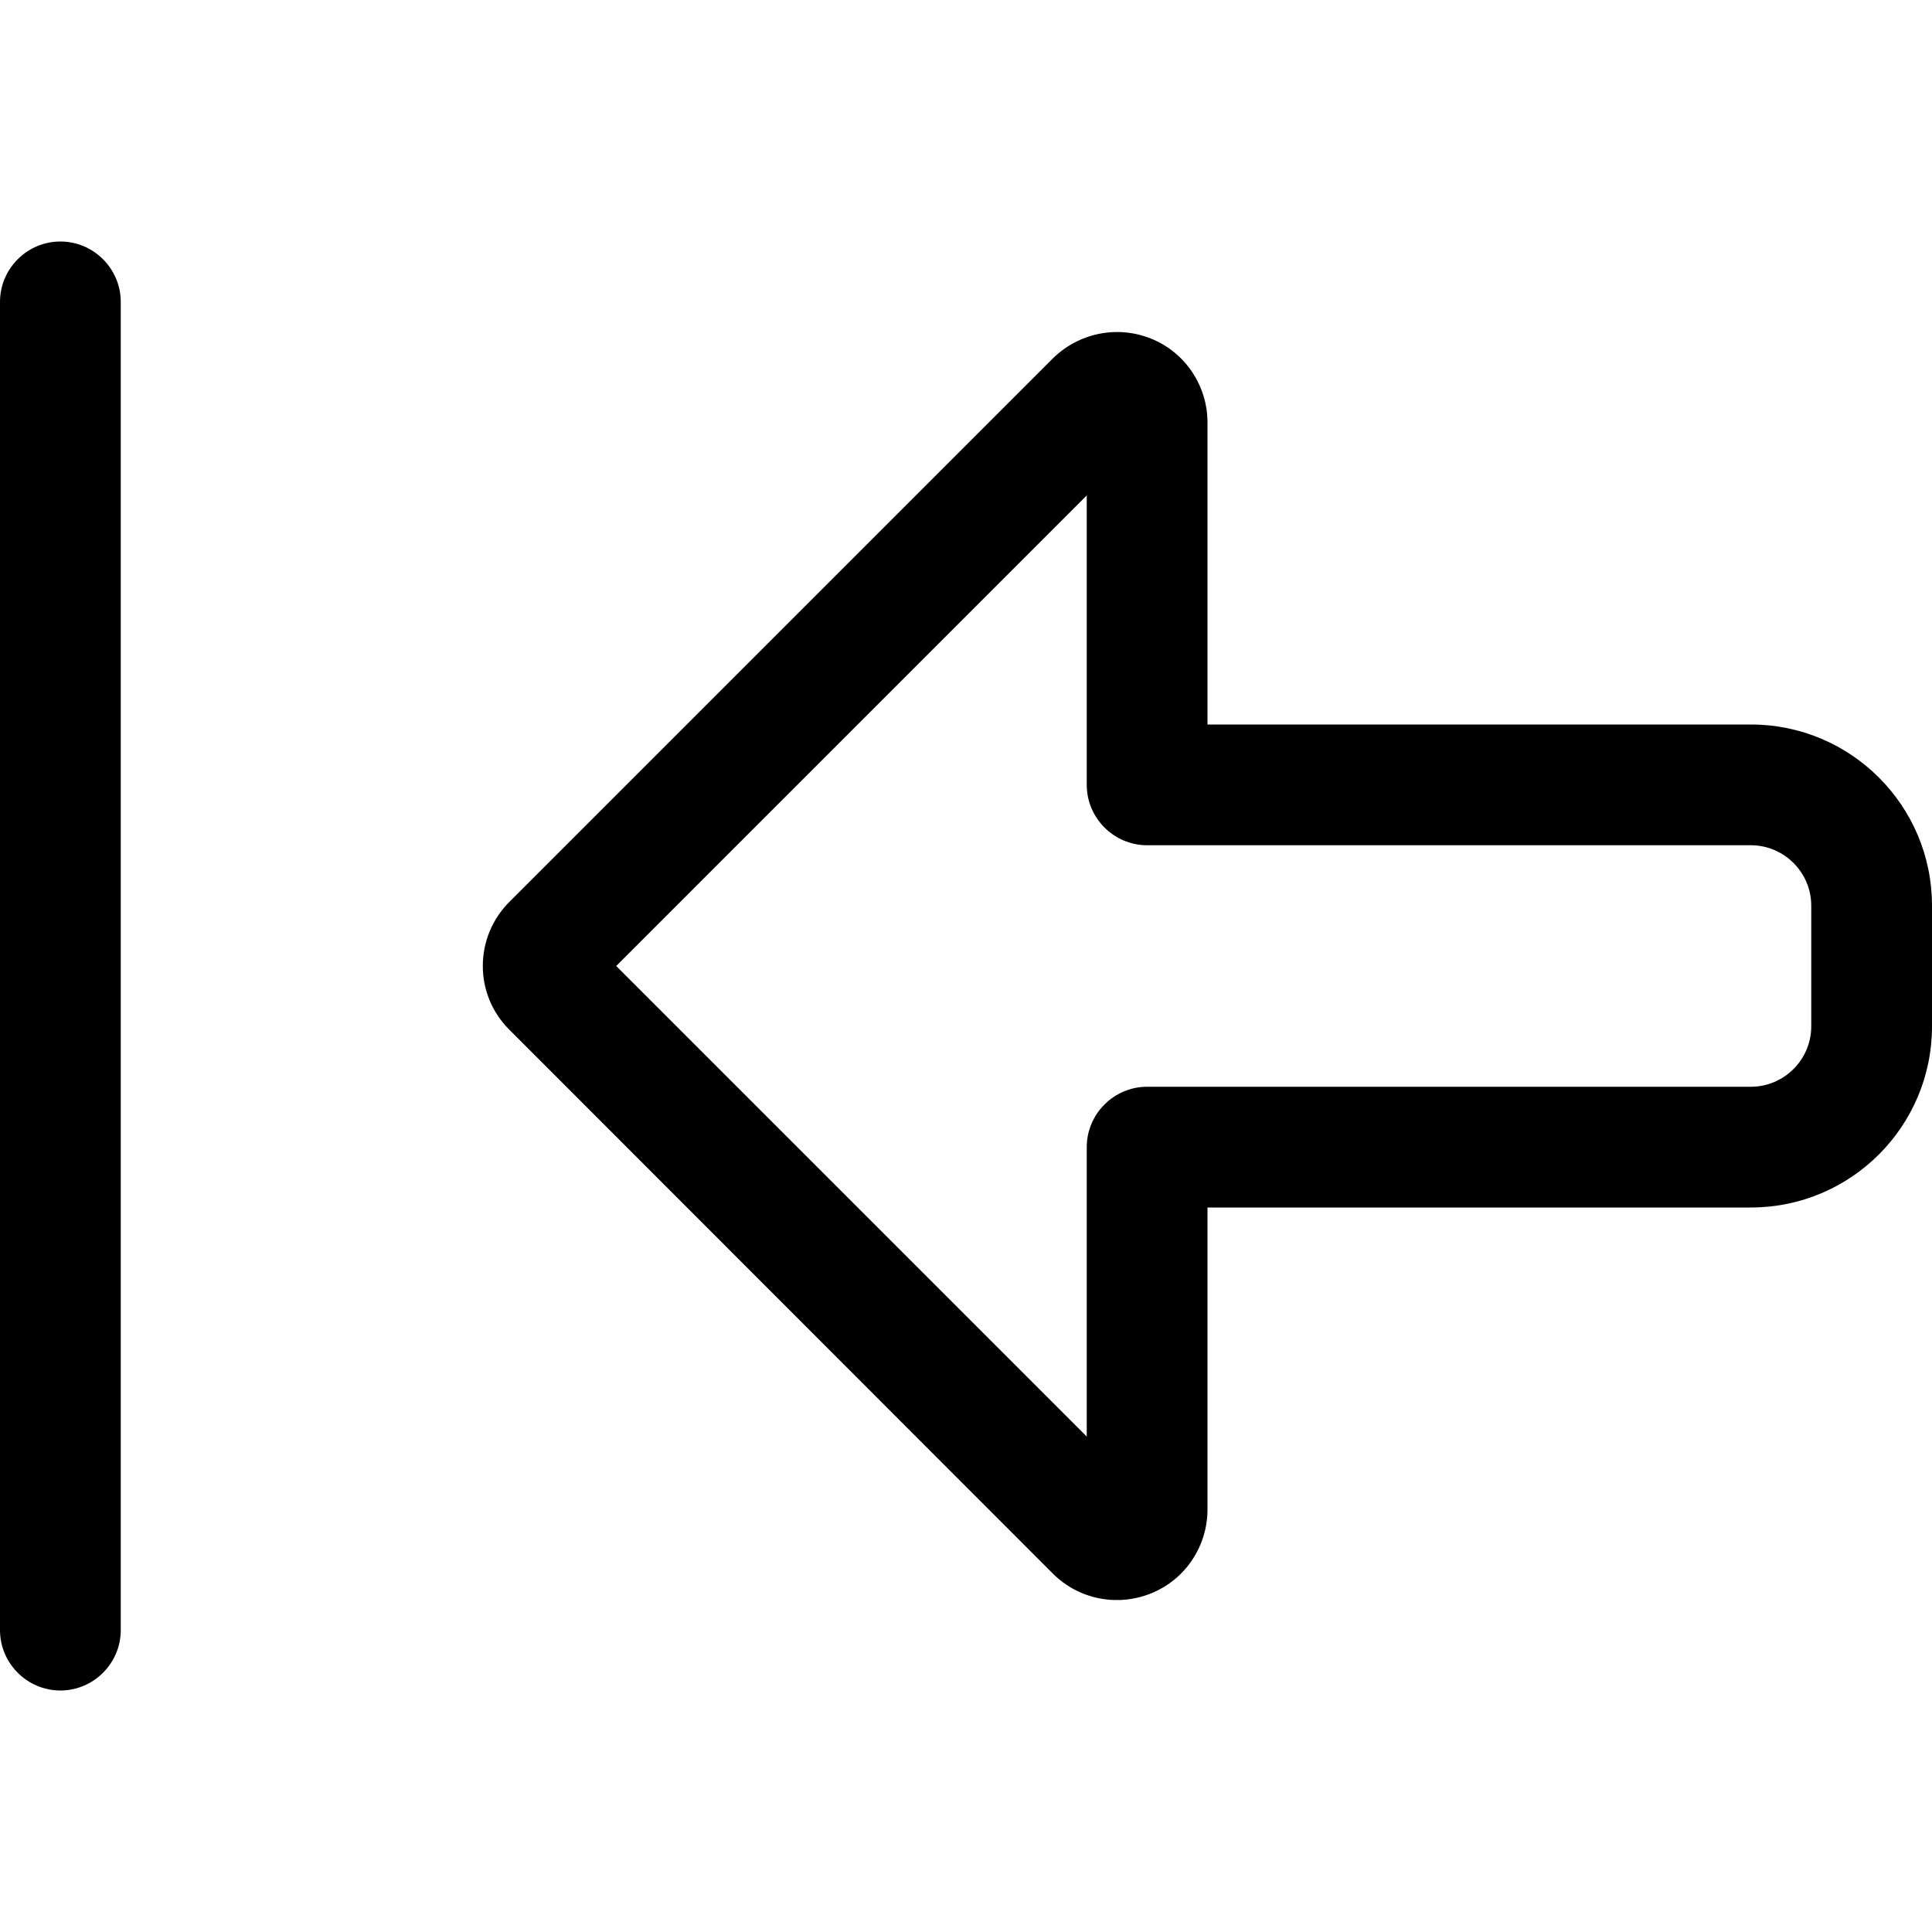<svg xmlns="http://www.w3.org/2000/svg" viewBox="0 0 512 512"><!--! Font Awesome Pro 7.0.1 by @fontawesome - https://fontawesome.com License - https://fontawesome.com/license (Commercial License) Copyright 2025 Fonticons, Inc. --><path fill="currentColor" d="M16 448c8.8 0 16-7.2 16-16L32 80c0-8.8-7.2-16-16-16S0 71.2 0 80L0 432c0 8.8 7.2 16 16 16zM135 239c-9.4 9.4-9.4 24.6 0 33.9L279 417c6.9 6.9 17.2 8.9 26.2 5.2S320 409.7 320 400l0-80 144 0c26.5 0 48-21.5 48-48l0-32c0-26.5-21.5-48-48-48l-80 0 0 0-64 0 0-80c0-9.7-5.8-18.5-14.8-22.2S285.9 88.2 279 95L135 239zm249-15l0 0 80 0c8.8 0 16 7.2 16 16l0 32c0 8.8-7.2 16-16 16l-160 0c-8.8 0-16 7.2-16 16L288 380.7 163.3 256 288 131.3 288 208c0 8.8 7.2 16 16 16l80 0z"/></svg>